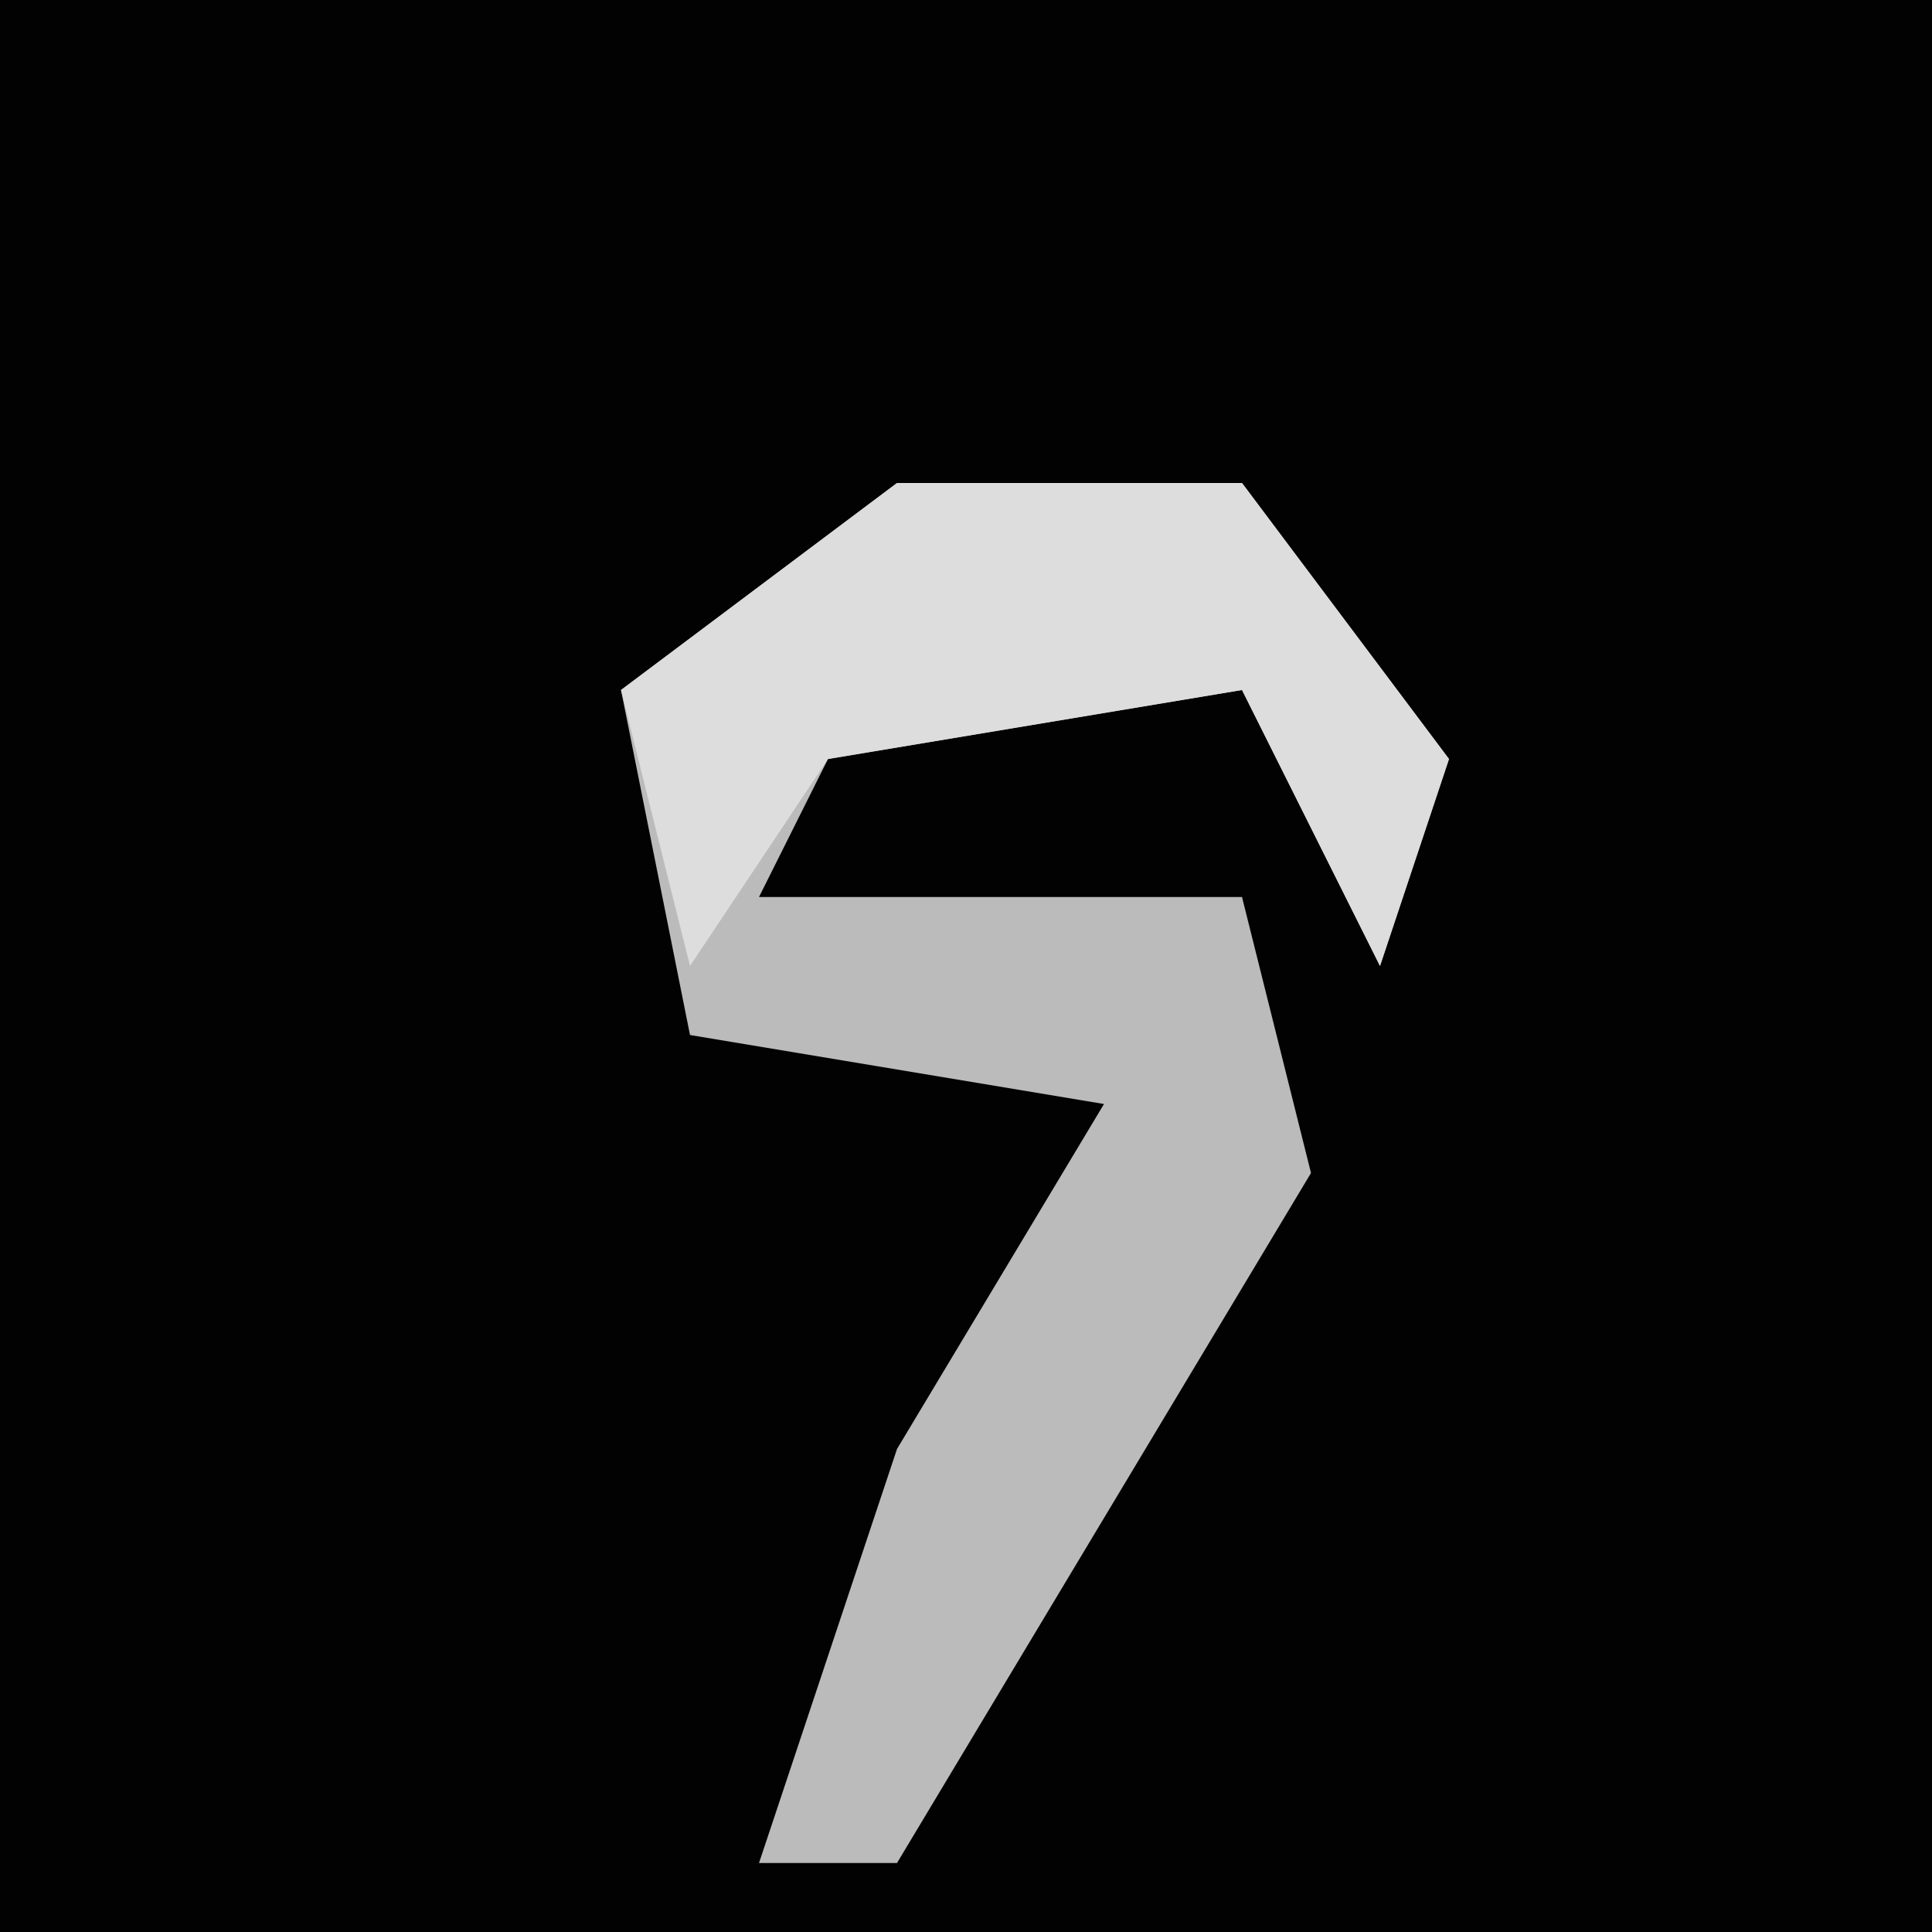 <?xml version="1.0" encoding="UTF-8"?>
<svg version="1.1" xmlns="http://www.w3.org/2000/svg" width="28" height="28">
<path d="M0,0 L28,0 L28,28 L0,28 Z " fill="#020202" transform="translate(0,0)"/>
<path d="M0,0 L5,0 L8,4 L7,7 L5,3 L-1,4 L-2,6 L5,6 L6,10 L0,20 L-2,20 L0,14 L3,9 L-3,8 L-4,3 Z " fill="#BBBBBB" transform="translate(13,7)"/>
<path d="M0,0 L5,0 L8,4 L7,7 L5,3 L-1,4 L-3,7 L-4,3 Z " fill="#DDDDDD" transform="translate(13,7)"/>
</svg>
